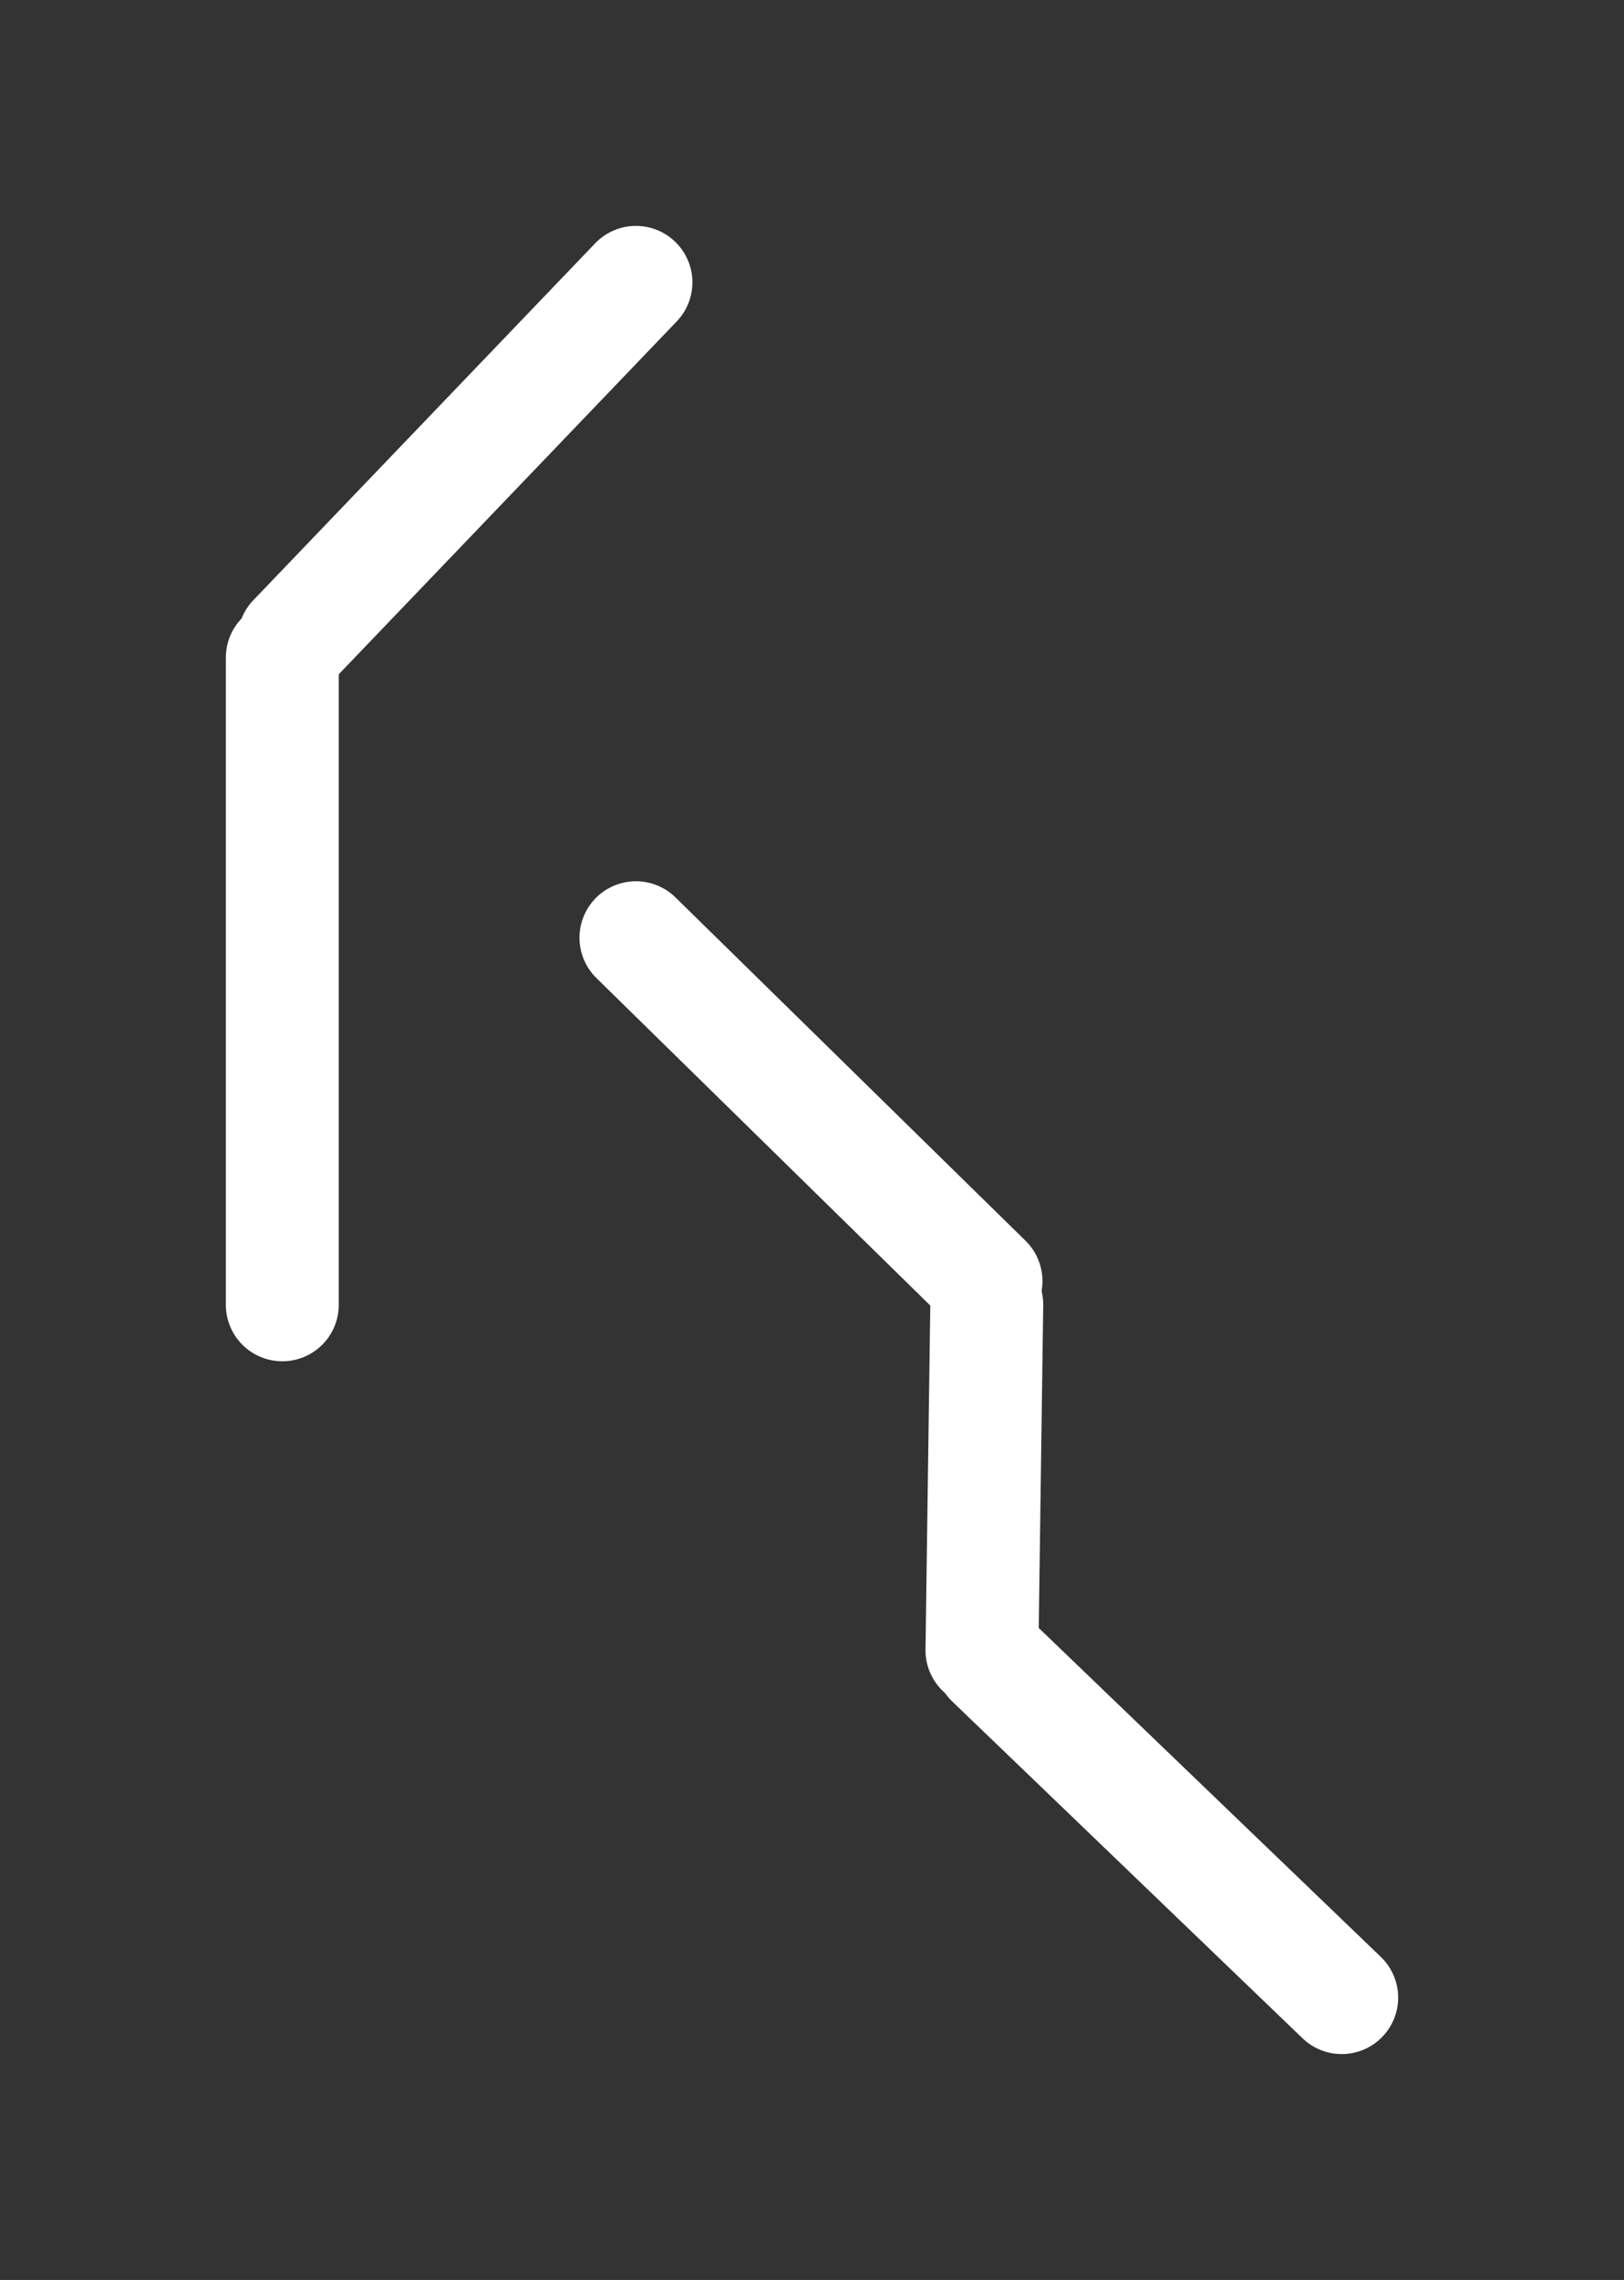 <?xml version="1.0" standalone="no"?>
<!DOCTYPE svg PUBLIC "-//W3C//DTD SVG 1.1//EN" "http://www.w3.org/Graphics/SVG/1.1/DTD/svg11.dtd">
<svg version="1.1" xmlns="http://www.w3.org/2000/svg" viewBox="0 0 57.527 80.744" width="57.527" height="80.744"><rect x="0" y="0" width="57.527" height="80.744" fill="#333333" stroke="none"/><!-- svg-source:excalidraw --><defs><style class="style-fonts">
      </style></defs><g stroke-linecap="round"><g transform="translate(22.527 33.209) rotate(0 6.198 6.079)"><path d="M0 0 C2.07 2.03, 10.33 10.13, 12.4 12.16 M0 0 C2.07 2.03, 10.33 10.13, 12.4 12.16" stroke="#ffffff" stroke-width="4" fill="none"></path></g></g><mask></mask><g stroke-linecap="round"><g transform="translate(47.527 70.744) rotate(0 -6.205 -5.966)"><path d="M0 0 C-2.07 -1.99, -10.34 -9.94, -12.41 -11.93 M0 0 C-2.07 -1.99, -10.34 -9.94, -12.41 -11.93" stroke="#ffffff" stroke-width="4" fill="none"></path></g></g><mask></mask><g stroke-linecap="round"><g transform="translate(34.954 46.205) rotate(0 -0.086 6.12)"><path d="M0 0 C-0.03 2.04, -0.14 10.2, -0.17 12.24 M0 0 C-0.03 2.04, -0.14 10.2, -0.17 12.24" stroke="#ffffff" stroke-width="4" fill="none"></path></g></g><mask></mask><g stroke-linecap="round"><g transform="translate(10.417 22.64) rotate(180 6.055 -6.32)"><path d="M0 0 C2.02 -2.11, 10.09 -10.53, 12.11 -12.64 M0 0 C2.02 -2.11, 10.09 -10.53, 12.11 -12.64" stroke="#ffffff" stroke-width="4" fill="none"></path></g></g><mask></mask><g stroke-linecap="round"><g transform="translate(10 46.205) rotate(180 0 -11.458)"><path d="M0 0 C0 -3.82, 0 -19.1, 0 -22.92 M0 0 C0 -3.82, 0 -19.1, 0 -22.92" stroke="#ffffff" stroke-width="4" fill="none"></path></g></g><mask></mask></svg>